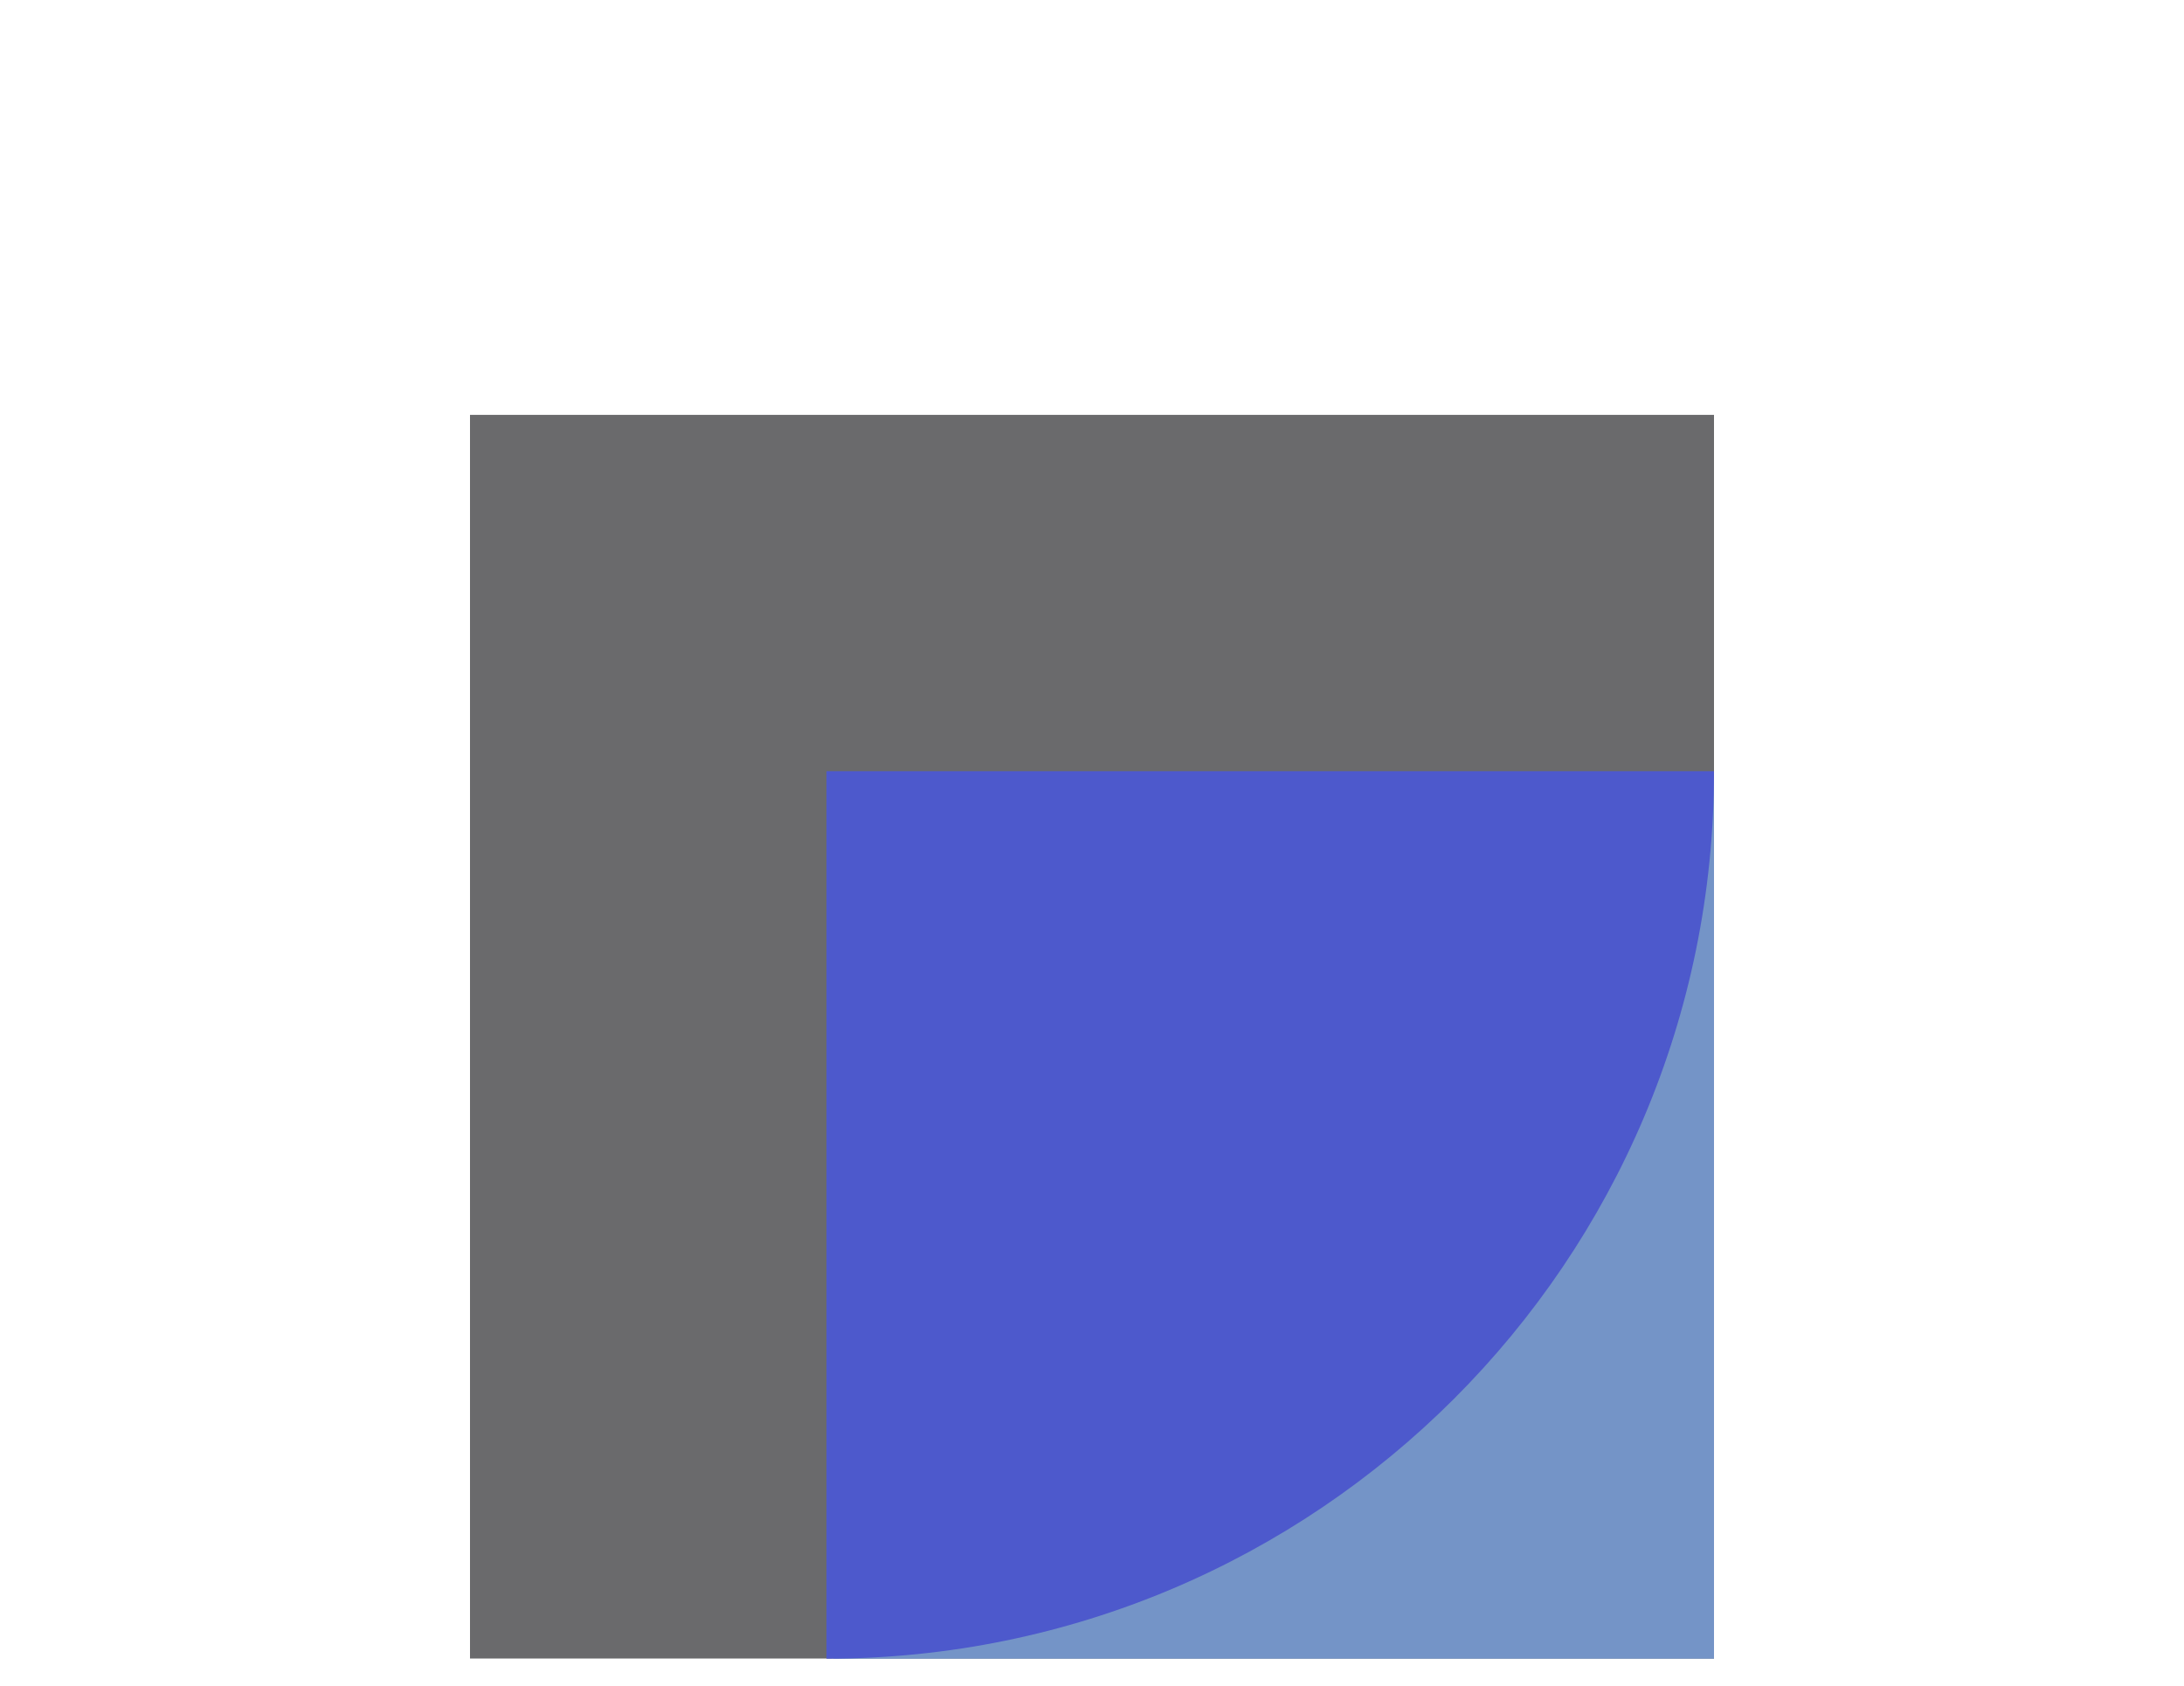 <?xml version="1.0" encoding="UTF-8"?><svg xmlns="http://www.w3.org/2000/svg" width="210.67mm" height="162.67mm" xmlns:xlink="http://www.w3.org/1999/xlink" viewBox="0 0 597.17 461.11"><defs><clipPath id="b"><rect x="128.51" y="113.39" width="340.16" height="340.16" fill="none"/></clipPath><clipPath id="c"><rect x="128.51" y="113.39" width="340.16" height="340.16" fill="none"/></clipPath><clipPath id="d"><rect width="597.17" height="461.11" fill="none"/></clipPath><clipPath id="e"><rect x="60.47" y="52.92" width="476.22" height="408.19" fill="none"/></clipPath></defs><g isolation="isolate"><g id="a"><g clip-path="url(#b)"><g clip-path="url(#c)"><g mix-blend-mode="hard-light"><g clip-path="url(#d)"><g opacity=".8"><g clip-path="url(#e)"><rect x="128.51" y="113.39" width="340.16" height="340.16" fill="#454547"/></g></g><polygon points="227.78 453.55 468.66 453.55 468.66 212.66 227.78 453.55" fill="#7494c7"/><path d="M225.99,210.88v242.67h0c134.02,0,242.67-108.65,242.67-242.67h-242.67Z" fill="#4d59cc"/></g></g></g></g></g></g></svg>